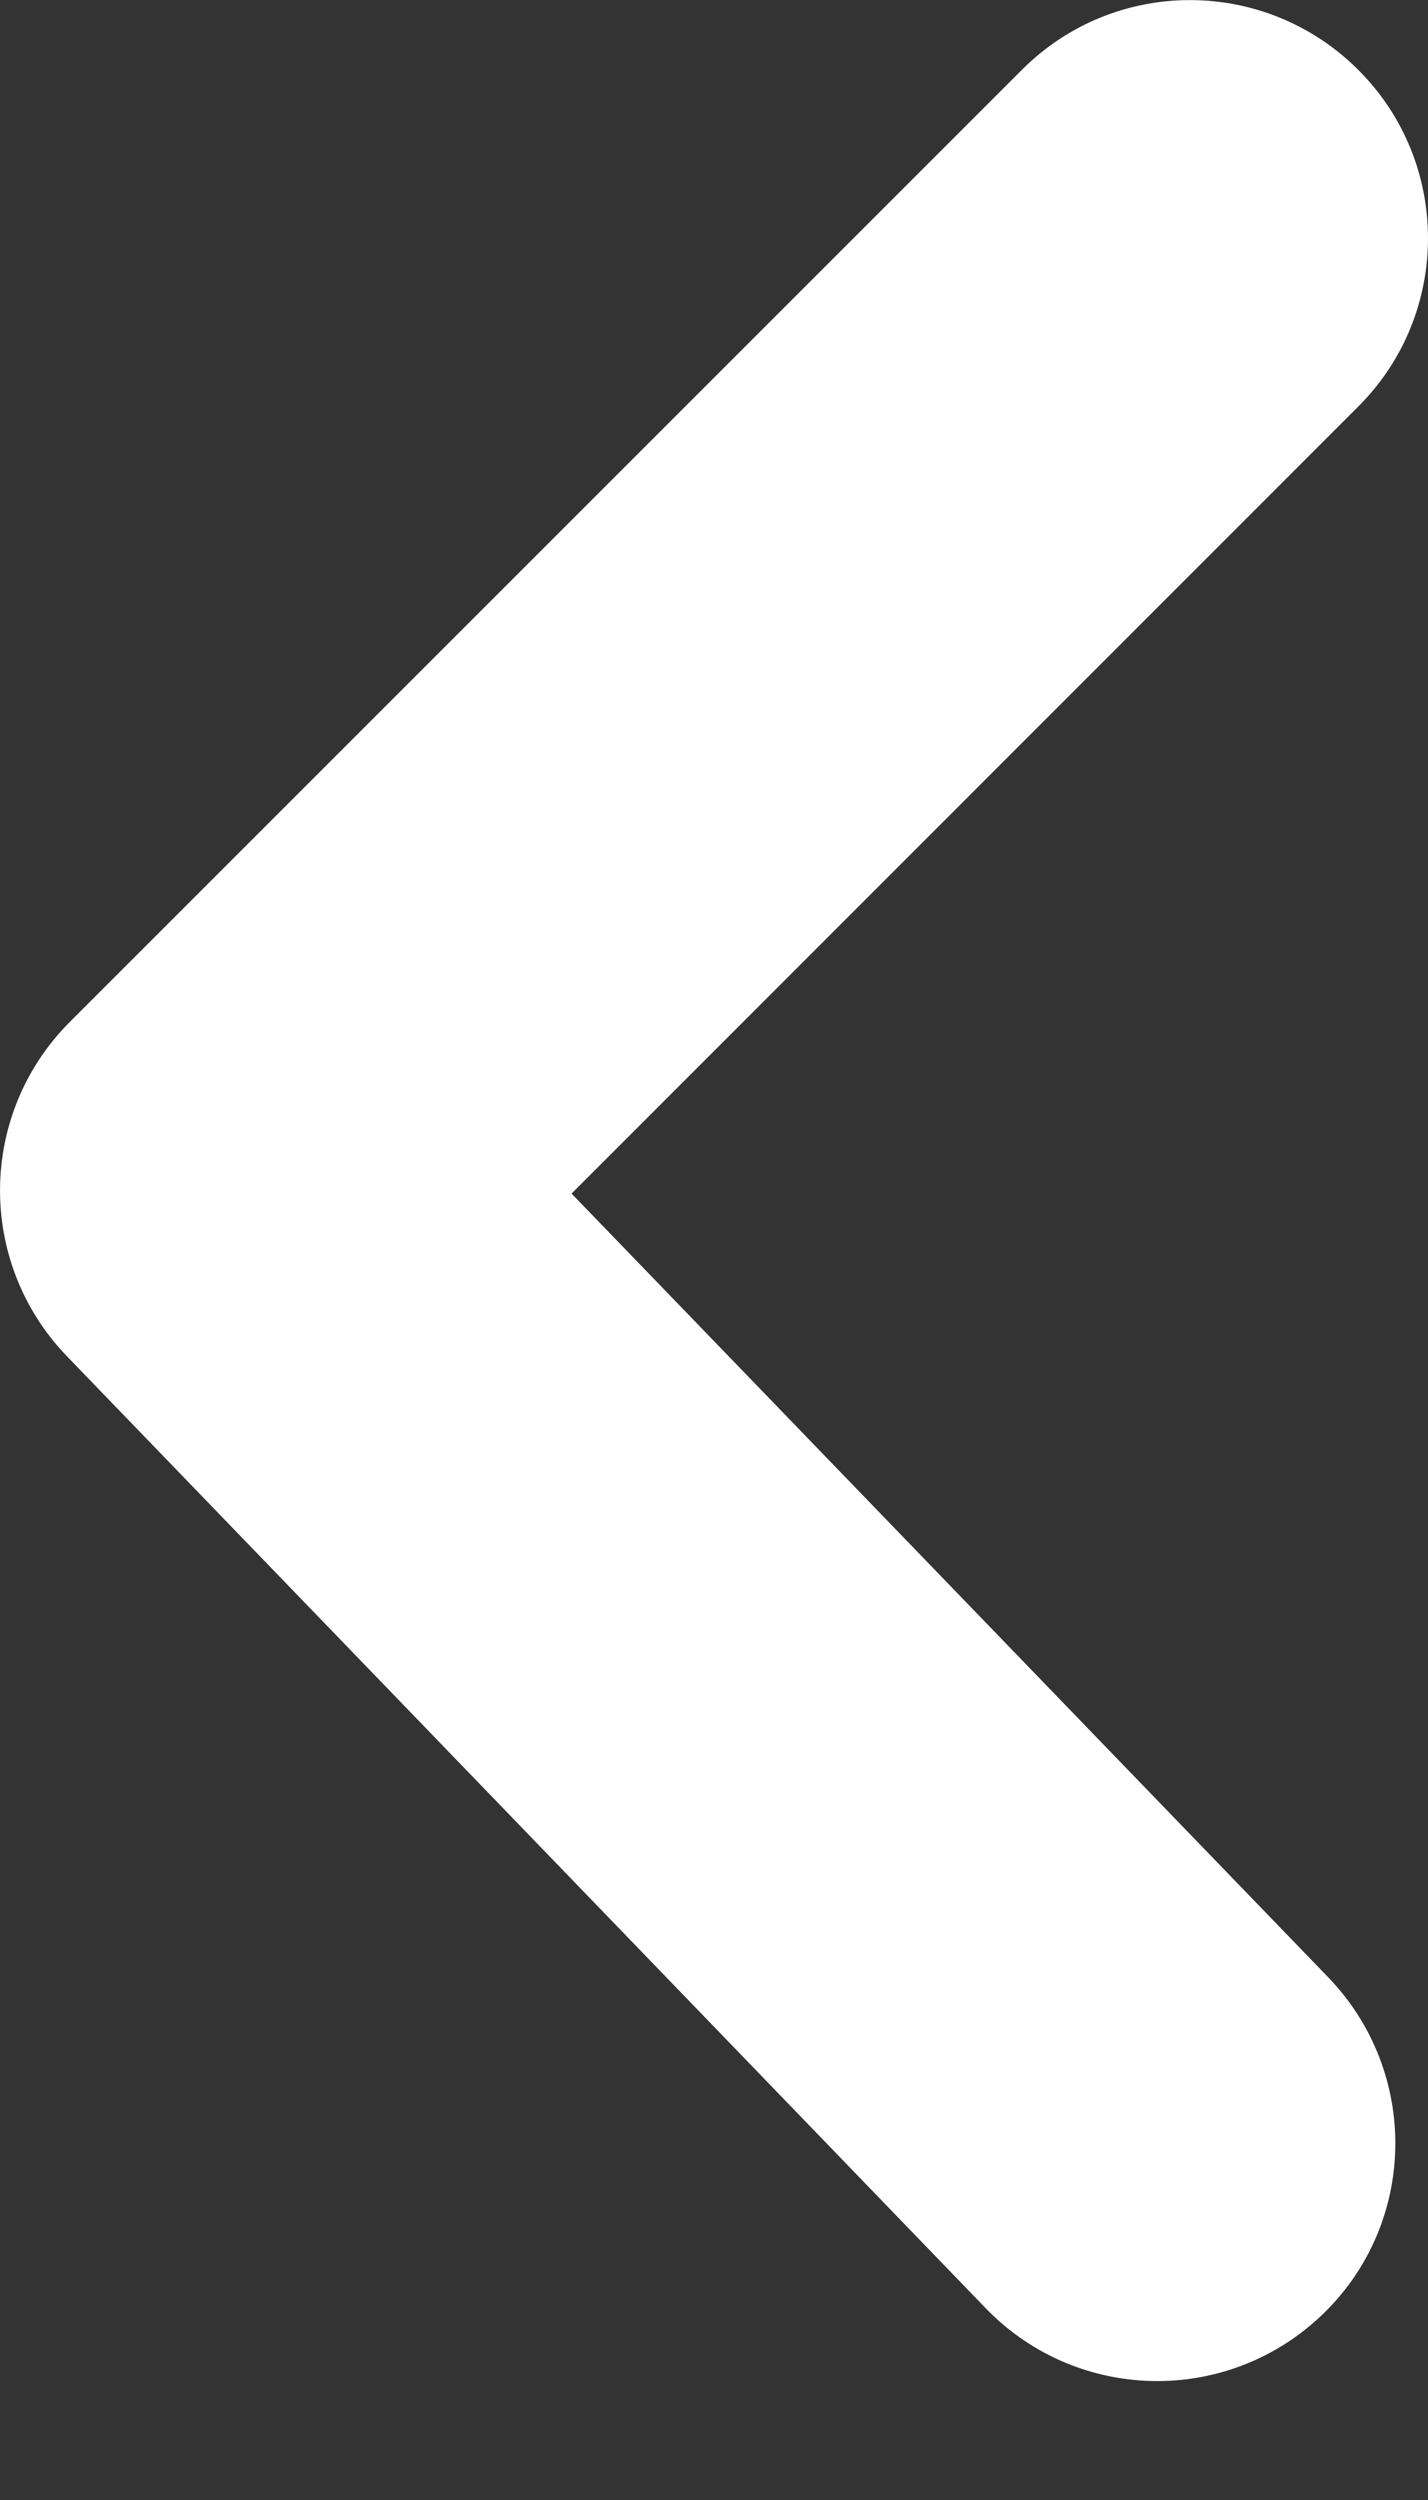 <svg width="4" height="7" viewBox="0 0 4 7" fill="none" xmlns="http://www.w3.org/2000/svg">
<rect x="0" y="0" width="4" height="7" fill="#333333" stroke="none"/>
<path fill-rule="evenodd" clip-rule="evenodd" d="M3.242 6.667C3.067 6.667 2.893 6.599 2.762 6.464L0.187 3.797C-0.065 3.535 -0.062 3.12 0.195 2.862L2.862 0.196C3.122 -0.065 3.544 -0.065 3.805 0.196C4.065 0.456 4.065 0.878 3.805 1.138L1.601 3.342L3.721 5.537C3.977 5.803 3.97 6.225 3.705 6.48C3.575 6.605 3.408 6.667 3.242 6.667Z" fill="white"/>
</svg>
